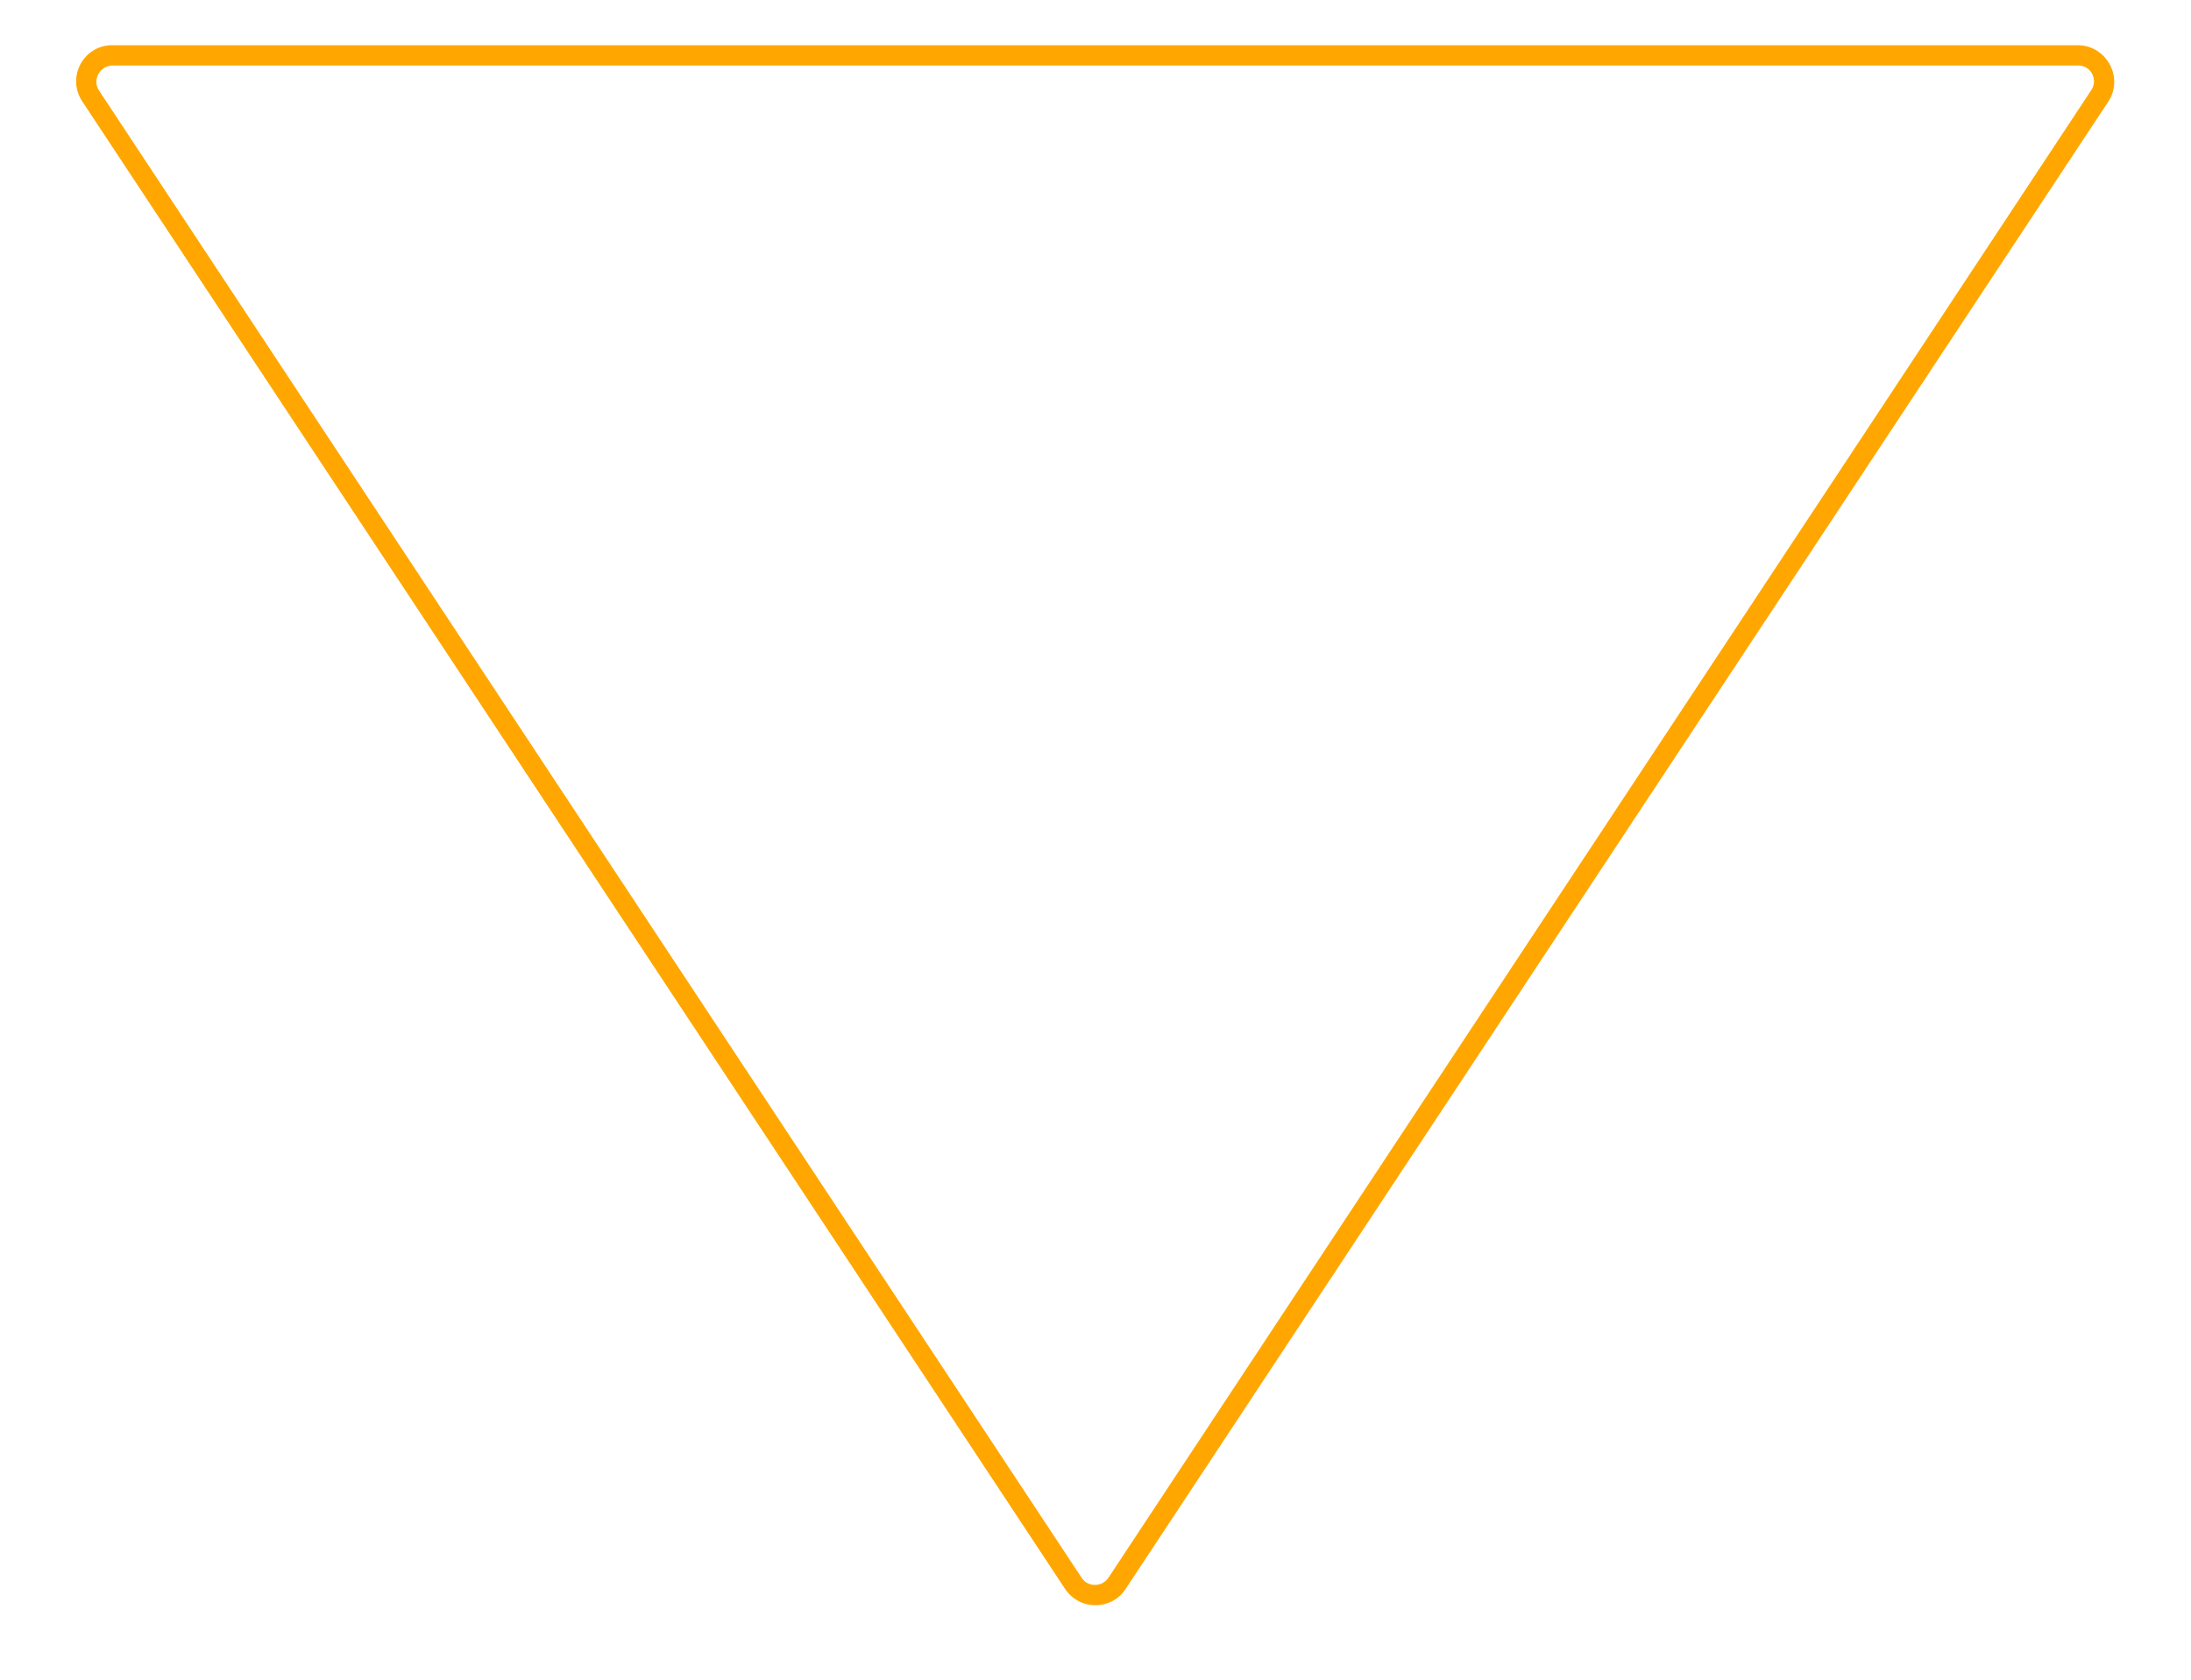 <svg xmlns="http://www.w3.org/2000/svg" width="669.669" height="513.633" viewBox="0 0 669.669 513.633">
  <g id="Grupo_1" data-name="Grupo 1" transform="translate(880.306 687.17) rotate(180)">
    <g id="Polígono_1" data-name="Polígono 1" transform="translate(224.853 187.771)" fill="none" stroke-linejoin="round">
      <path d="M311.631,13.892a11,11,0,0,1,18.356,0L630.345,468.519a11,11,0,0,1-9.178,17.064H20.451a11,11,0,0,1-9.178-17.064Z" stroke="none"/>
      <path d="M 320.809 14.955 C 320 14.955 317.975 15.174 316.637 17.199 L 16.279 471.827 C 14.793 474.077 15.622 476.16 16.048 476.951 C 16.473 477.742 17.754 479.583 20.451 479.583 L 621.167 479.583 C 623.864 479.583 625.145 477.742 625.57 476.951 C 625.996 476.16 626.825 474.077 625.339 471.827 L 324.981 17.199 C 323.643 15.174 321.618 14.955 320.809 14.955 M 320.809 8.955 C 324.311 8.955 327.813 10.601 329.987 13.892 L 630.345 468.519 C 635.176 475.832 629.932 485.583 621.167 485.583 L 20.451 485.583 C 11.686 485.583 6.442 475.832 11.273 468.519 L 311.631 13.892 C 313.805 10.601 317.307 8.955 320.809 8.955 Z" stroke="none" fill="#ffa700"/>
    </g>
    <g id="Polígono_2" data-name="Polígono 2" transform="translate(224.663 187.563)" fill="none" stroke-linejoin="round">
      <path d="M311.631,13.892a11,11,0,0,1,18.356,0L630.345,468.519a11,11,0,0,1-9.178,17.064H20.451a11,11,0,0,1-9.178-17.064Z" stroke="none"/>
      <path d="M 320.809 14.955 C 320 14.955 317.975 15.174 316.637 17.199 L 16.279 471.827 C 14.793 474.077 15.622 476.16 16.048 476.951 C 16.473 477.742 17.754 479.583 20.451 479.583 L 621.167 479.583 C 623.864 479.583 625.145 477.742 625.57 476.951 C 625.996 476.16 626.825 474.077 625.339 471.827 L 324.981 17.199 C 323.643 15.174 321.618 14.955 320.809 14.955 M 320.809 8.955 C 324.311 8.955 327.813 10.601 329.987 13.892 L 630.345 468.519 C 635.176 475.832 629.932 485.583 621.167 485.583 L 20.451 485.583 C 11.686 485.583 6.442 475.832 11.273 468.519 L 311.631 13.892 C 313.805 10.601 317.307 8.955 320.809 8.955 Z" stroke="none" fill="#ffa700"/>
    </g>
  </g>
</svg>
